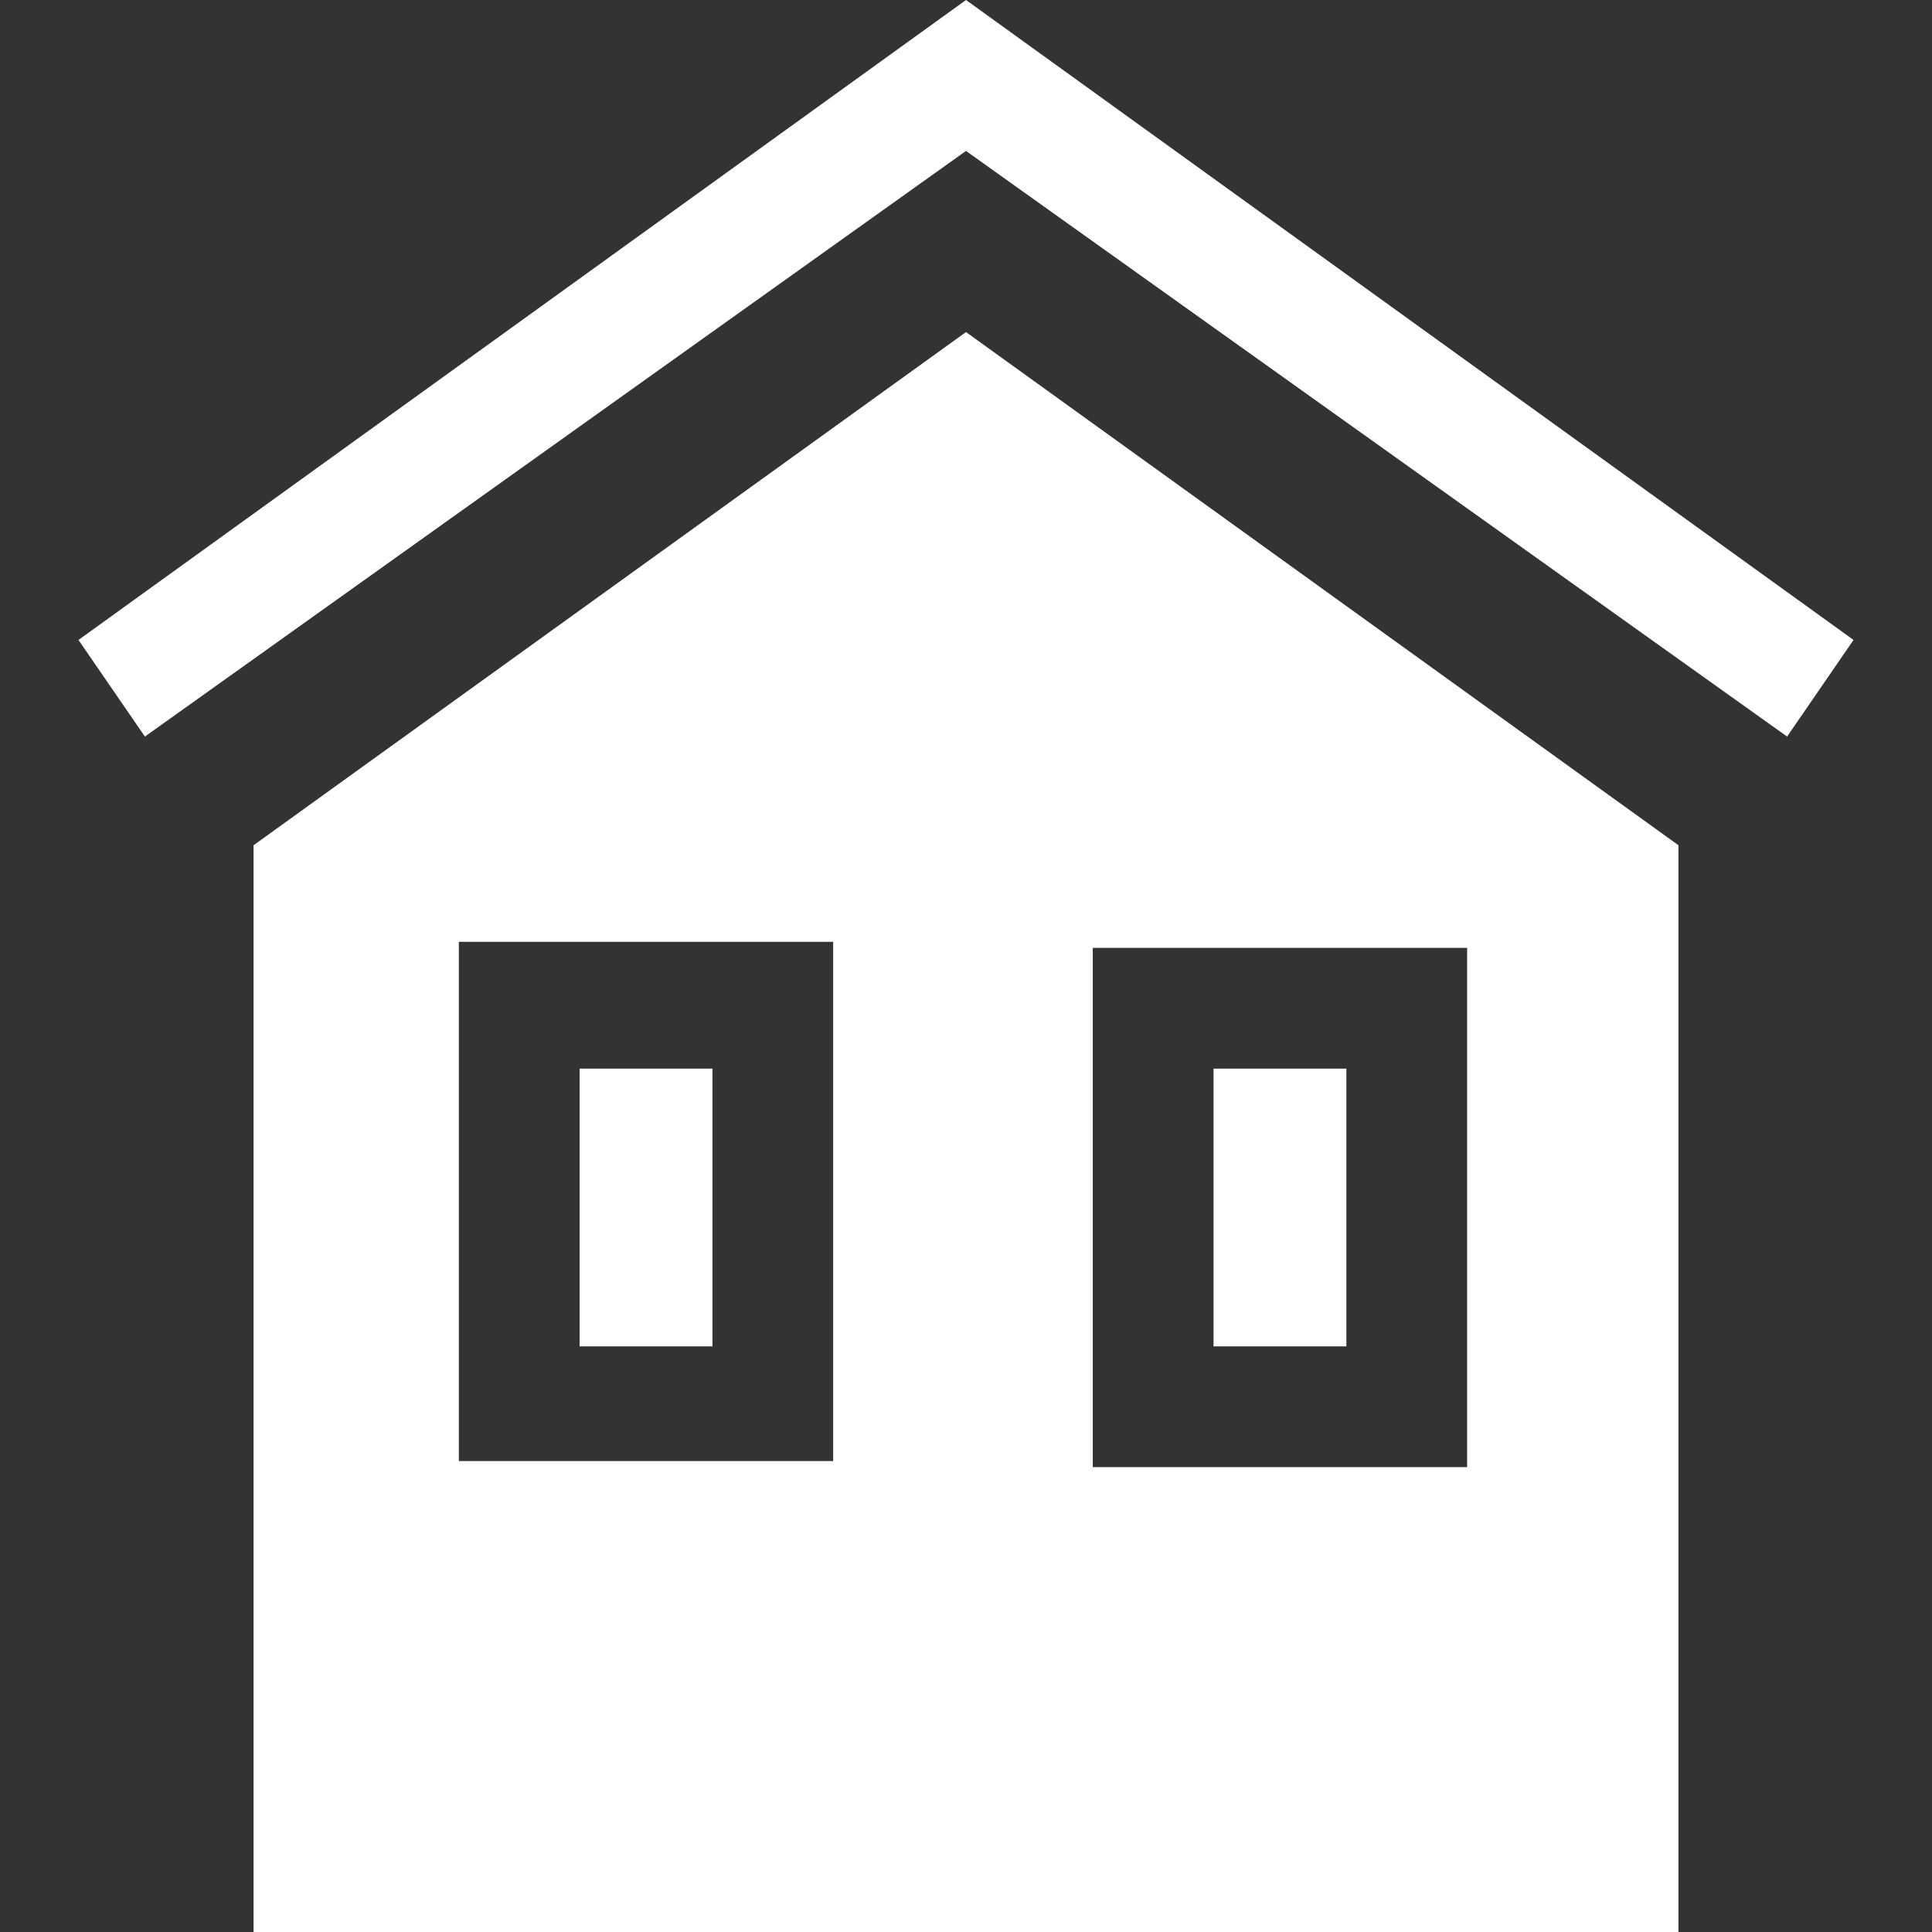 <svg width="50" height="50" viewBox="0 0 50 50" fill="none" xmlns="http://www.w3.org/2000/svg">
<rect x="0" y="0" width="50" height="50" fill="#333333" stroke="none"/>
<path d="M25 3.906L46.25 19.062L47.969 16.562L25 0L2.031 16.562L3.75 19.062L25 3.906Z" fill="white"/>
<path d="M18.438 27.656H15V34.844H18.438V27.656Z" fill="white"/>
<path d="M34.844 27.656H31.406V34.844H34.844V27.656Z" fill="white"/>
<path d="M6.562 21.875V50H43.438V21.875L25 8.594L6.562 21.875ZM21.719 37.812H11.875V24.375H21.562V37.812H21.719ZM28.281 24.531H37.969V37.969H28.281V24.531Z" fill="white"/>
</svg>
